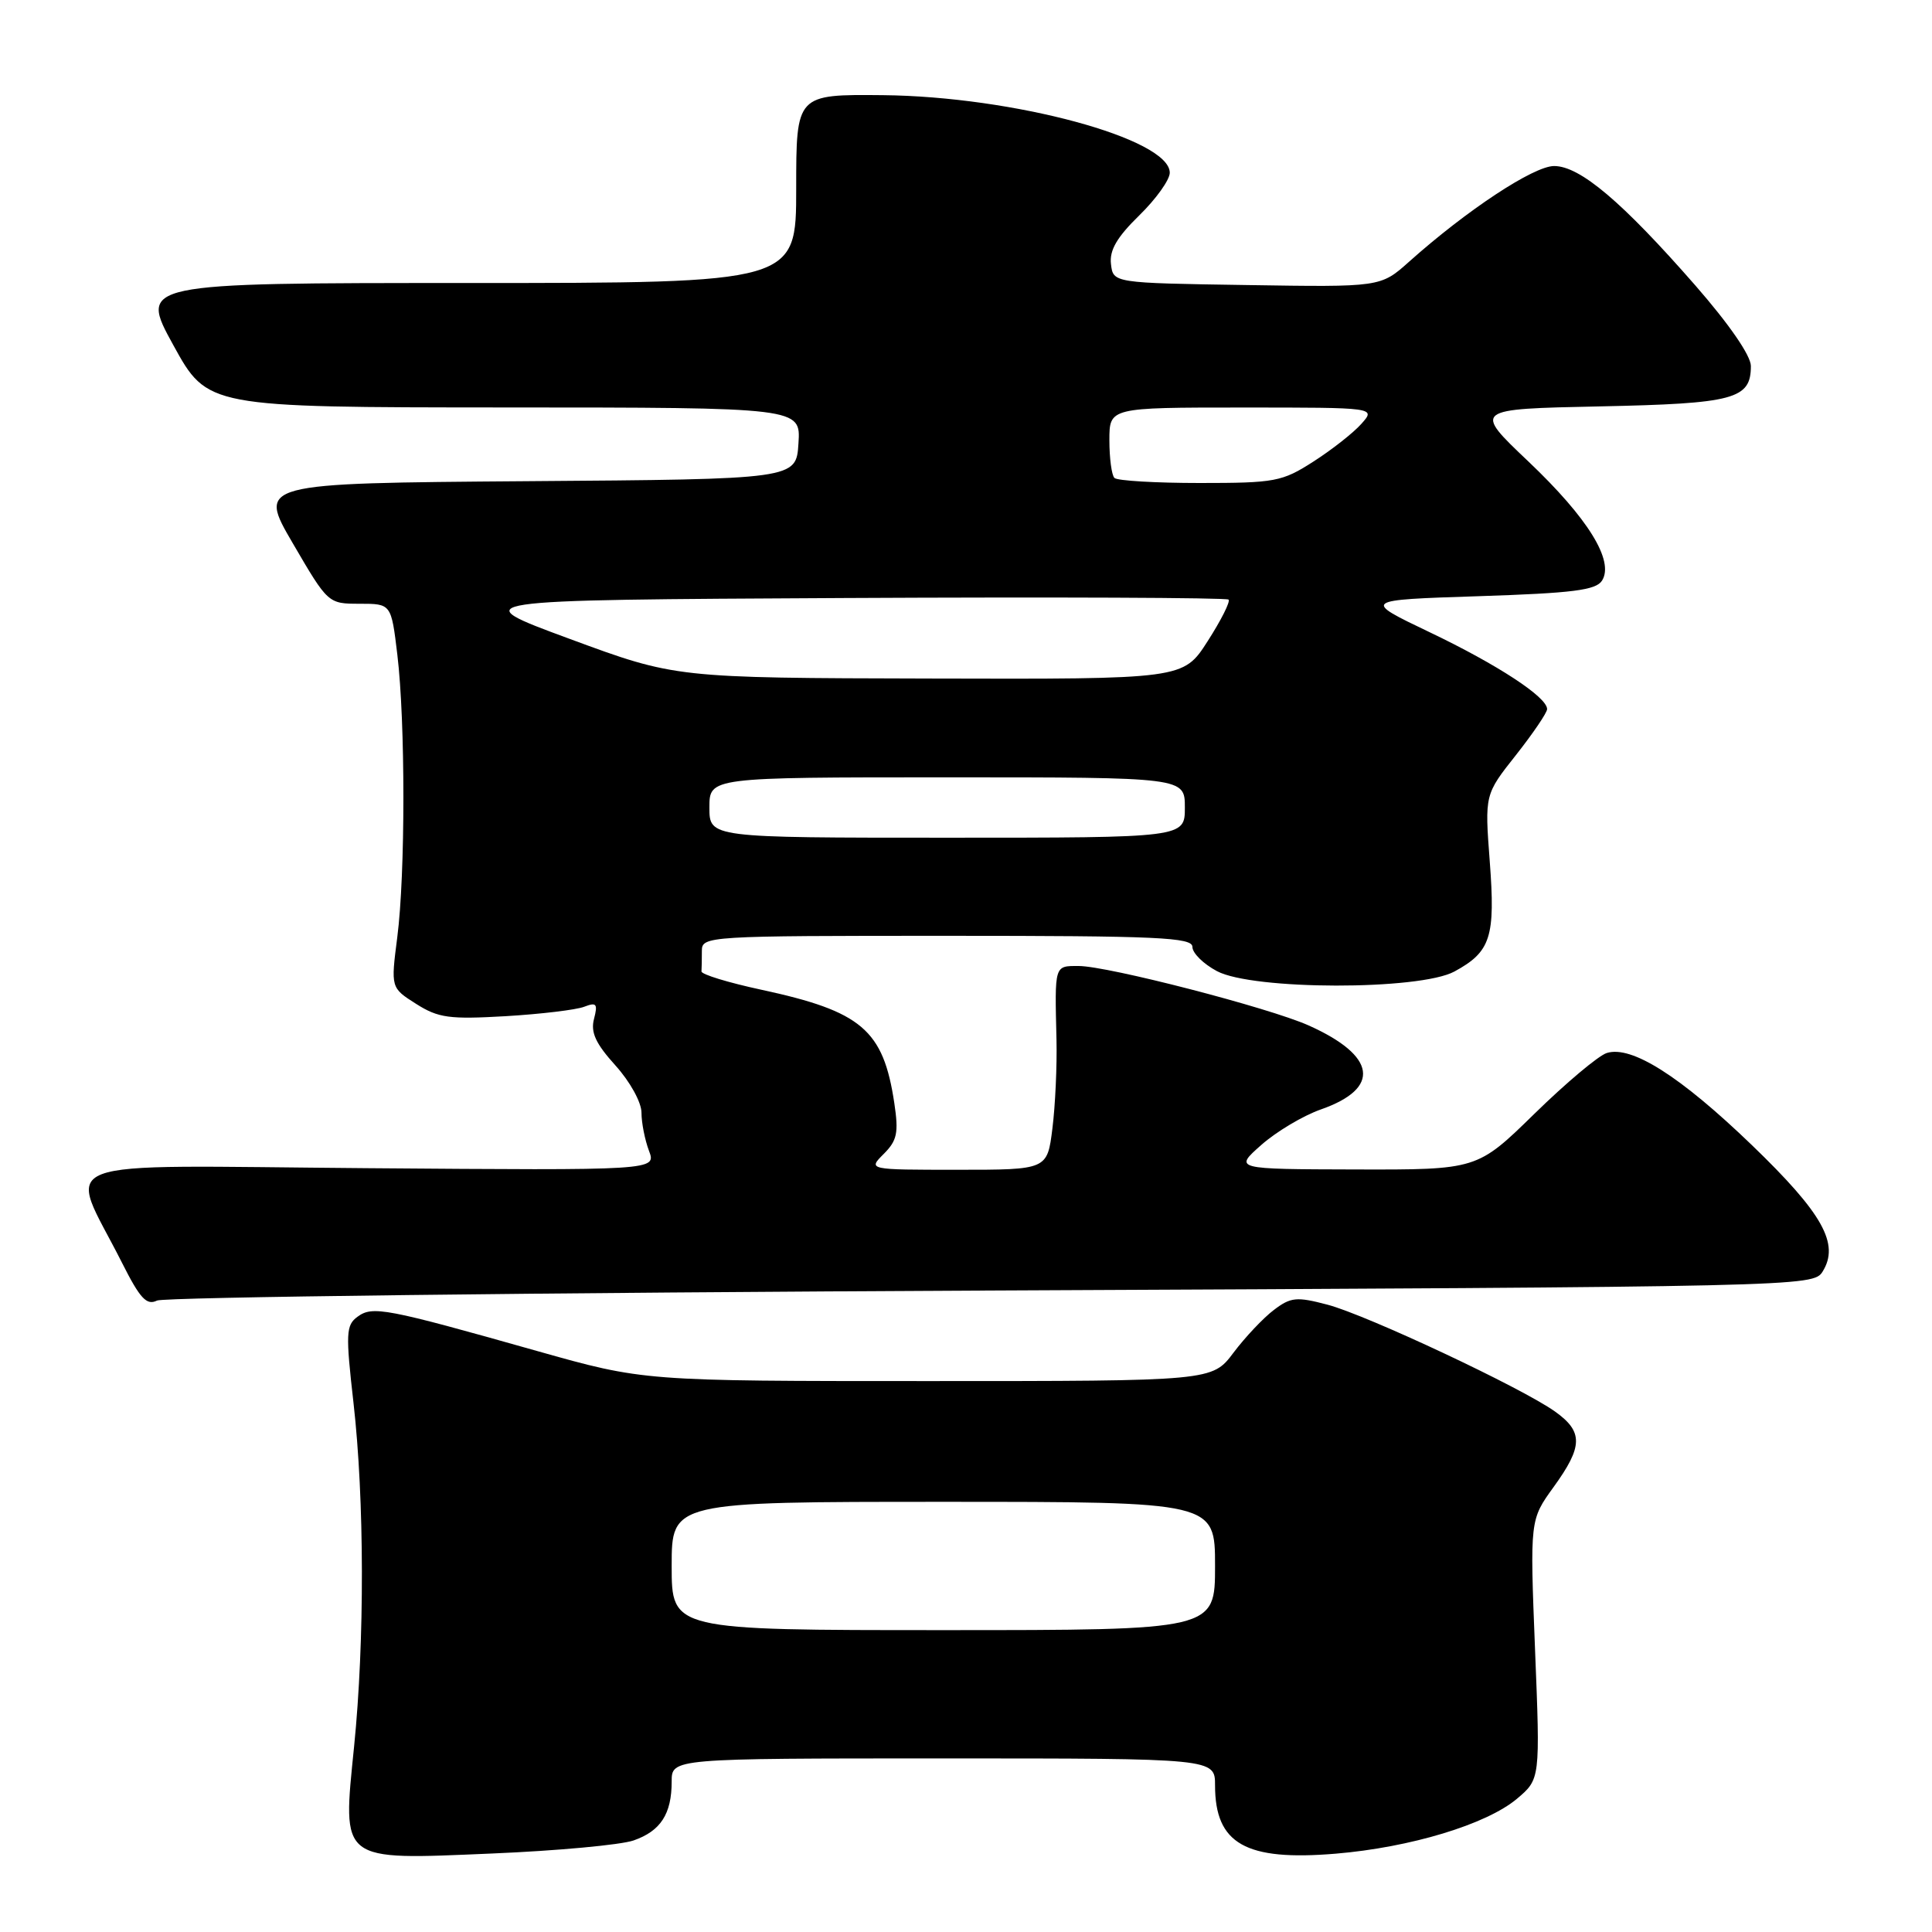 <?xml version="1.0" encoding="UTF-8" standalone="no"?>
<!DOCTYPE svg PUBLIC "-//W3C//DTD SVG 1.1//EN" "http://www.w3.org/Graphics/SVG/1.1/DTD/svg11.dtd" >
<svg xmlns="http://www.w3.org/2000/svg" xmlns:xlink="http://www.w3.org/1999/xlink" version="1.1" viewBox="0 0 256 256">
 <g >
 <path fill="currentColor"
d=" M 83.95 243.87 C 87.54 242.62 89.00 240.36 89.00 236.07 C 89.00 233.00 89.00 233.00 125.00 233.00 C 161.00 233.00 161.00 233.00 161.00 236.57 C 161.00 244.33 165.05 246.62 177.00 245.62 C 186.90 244.79 196.96 241.74 201.00 238.35 C 204.09 235.74 204.09 235.74 203.40 218.56 C 202.72 201.38 202.72 201.38 205.86 197.04 C 209.77 191.64 209.80 189.71 206.04 187.03 C 201.60 183.87 181.15 174.27 175.91 172.88 C 171.81 171.80 171.04 171.87 168.80 173.57 C 167.42 174.61 165.01 177.16 163.45 179.23 C 160.62 183.00 160.62 183.00 122.95 183.00 C 85.28 183.00 85.28 183.00 71.15 179.01 C 51.06 173.33 49.37 173.01 47.38 174.47 C 45.84 175.59 45.79 176.66 46.84 185.89 C 48.29 198.66 48.33 217.42 46.92 231.41 C 45.37 246.83 44.88 246.46 65.18 245.60 C 73.80 245.24 82.25 244.46 83.95 243.87 Z  M 131.38 171.00 C 238.90 170.51 240.27 170.48 241.50 168.50 C 243.79 164.83 241.54 160.80 232.13 151.73 C 222.65 142.60 216.18 138.49 212.90 139.53 C 211.80 139.88 207.49 143.50 203.32 147.58 C 195.73 155.00 195.73 155.00 179.61 154.96 C 163.50 154.92 163.50 154.92 167.13 151.71 C 169.13 149.94 172.69 147.82 175.04 147.00 C 183.02 144.20 182.39 139.90 173.41 135.88 C 168.16 133.53 146.77 128.00 142.93 128.00 C 139.69 128.00 139.75 127.78 139.99 137.77 C 140.07 141.22 139.83 146.50 139.45 149.52 C 138.77 155.00 138.77 155.00 126.88 155.00 C 115.00 155.00 115.00 155.00 117.10 152.90 C 118.88 151.12 119.09 150.10 118.50 146.16 C 117.04 136.45 114.18 134.01 100.86 131.14 C 96.49 130.20 92.93 129.11 92.95 128.72 C 92.98 128.32 93.00 127.10 93.00 126.00 C 93.00 124.04 93.67 124.00 125.50 124.00 C 153.47 124.00 158.00 124.21 158.00 125.47 C 158.00 126.29 159.46 127.73 161.25 128.68 C 165.99 131.21 188.09 131.24 192.72 128.73 C 197.54 126.11 198.16 124.17 197.40 114.14 C 196.73 105.28 196.73 105.28 200.87 100.05 C 203.14 97.17 205.00 94.43 205.00 93.96 C 205.00 92.37 198.43 88.07 189.43 83.77 C 180.50 79.50 180.50 79.50 195.89 79.00 C 208.42 78.59 211.47 78.21 212.28 76.93 C 213.92 74.31 210.43 68.66 202.50 61.13 C 195.20 54.20 195.20 54.20 211.95 53.85 C 229.81 53.48 232.00 52.89 232.00 48.50 C 232.00 47.12 229.12 42.95 224.63 37.81 C 214.94 26.73 209.35 22.00 205.93 22.00 C 203.22 22.00 194.38 27.83 186.72 34.67 C 182.94 38.05 182.94 38.05 165.22 37.77 C 147.50 37.50 147.50 37.50 147.21 34.99 C 146.99 33.16 148.00 31.43 150.96 28.54 C 153.18 26.37 155.00 23.83 155.00 22.89 C 155.00 18.38 134.26 12.78 117.00 12.61 C 105.50 12.50 105.50 12.50 105.50 25.00 C 105.50 37.50 105.50 37.50 61.97 37.50 C 18.44 37.50 18.44 37.50 22.97 45.74 C 27.50 53.97 27.50 53.97 66.80 53.99 C 106.11 54.00 106.11 54.00 105.80 58.75 C 105.50 63.50 105.50 63.50 69.83 63.76 C 34.15 64.03 34.15 64.03 38.81 72.01 C 43.46 79.98 43.48 80.00 47.66 80.00 C 51.84 80.00 51.84 80.00 52.65 86.75 C 53.72 95.67 53.72 115.81 52.64 124.20 C 51.78 130.89 51.78 130.89 55.14 133.02 C 58.09 134.89 59.54 135.08 67.00 134.65 C 71.67 134.37 76.36 133.81 77.41 133.40 C 79.04 132.77 79.23 133.01 78.71 135.01 C 78.24 136.79 78.93 138.28 81.55 141.18 C 83.49 143.33 85.00 146.07 85.00 147.44 C 85.00 148.78 85.45 151.04 85.99 152.48 C 86.98 155.09 86.98 155.09 48.65 154.79 C 5.36 154.46 8.98 153.07 16.17 167.33 C 18.56 172.08 19.43 173.01 20.81 172.33 C 21.74 171.88 71.50 171.28 131.38 171.00 Z  M 89.00 207.50 C 89.00 199.00 89.00 199.00 125.00 199.00 C 161.00 199.00 161.00 199.00 161.00 207.50 C 161.00 216.00 161.00 216.00 125.00 216.00 C 89.00 216.00 89.00 216.00 89.00 207.50 Z  M 94.00 107.00 C 94.00 103.00 94.00 103.00 125.50 103.00 C 157.00 103.00 157.00 103.00 157.00 107.00 C 157.00 111.00 157.00 111.00 125.50 111.00 C 94.00 111.00 94.00 111.00 94.00 107.00 Z  M 75.50 84.66 C 61.50 79.50 61.50 79.50 111.91 79.24 C 139.63 79.10 162.53 79.19 162.79 79.45 C 163.05 79.71 161.80 82.19 160.02 84.96 C 156.79 90.00 156.79 90.00 123.15 89.91 C 89.50 89.83 89.50 89.83 75.50 84.66 Z  M 147.67 63.33 C 147.30 62.97 147.00 60.72 147.00 58.33 C 147.00 54.00 147.00 54.00 164.65 54.00 C 182.31 54.00 182.31 54.00 180.40 56.15 C 179.36 57.33 176.50 59.58 174.05 61.15 C 169.88 63.83 168.96 64.00 158.97 64.00 C 153.12 64.00 148.03 63.70 147.67 63.33 Z "/>
</g>
</svg>